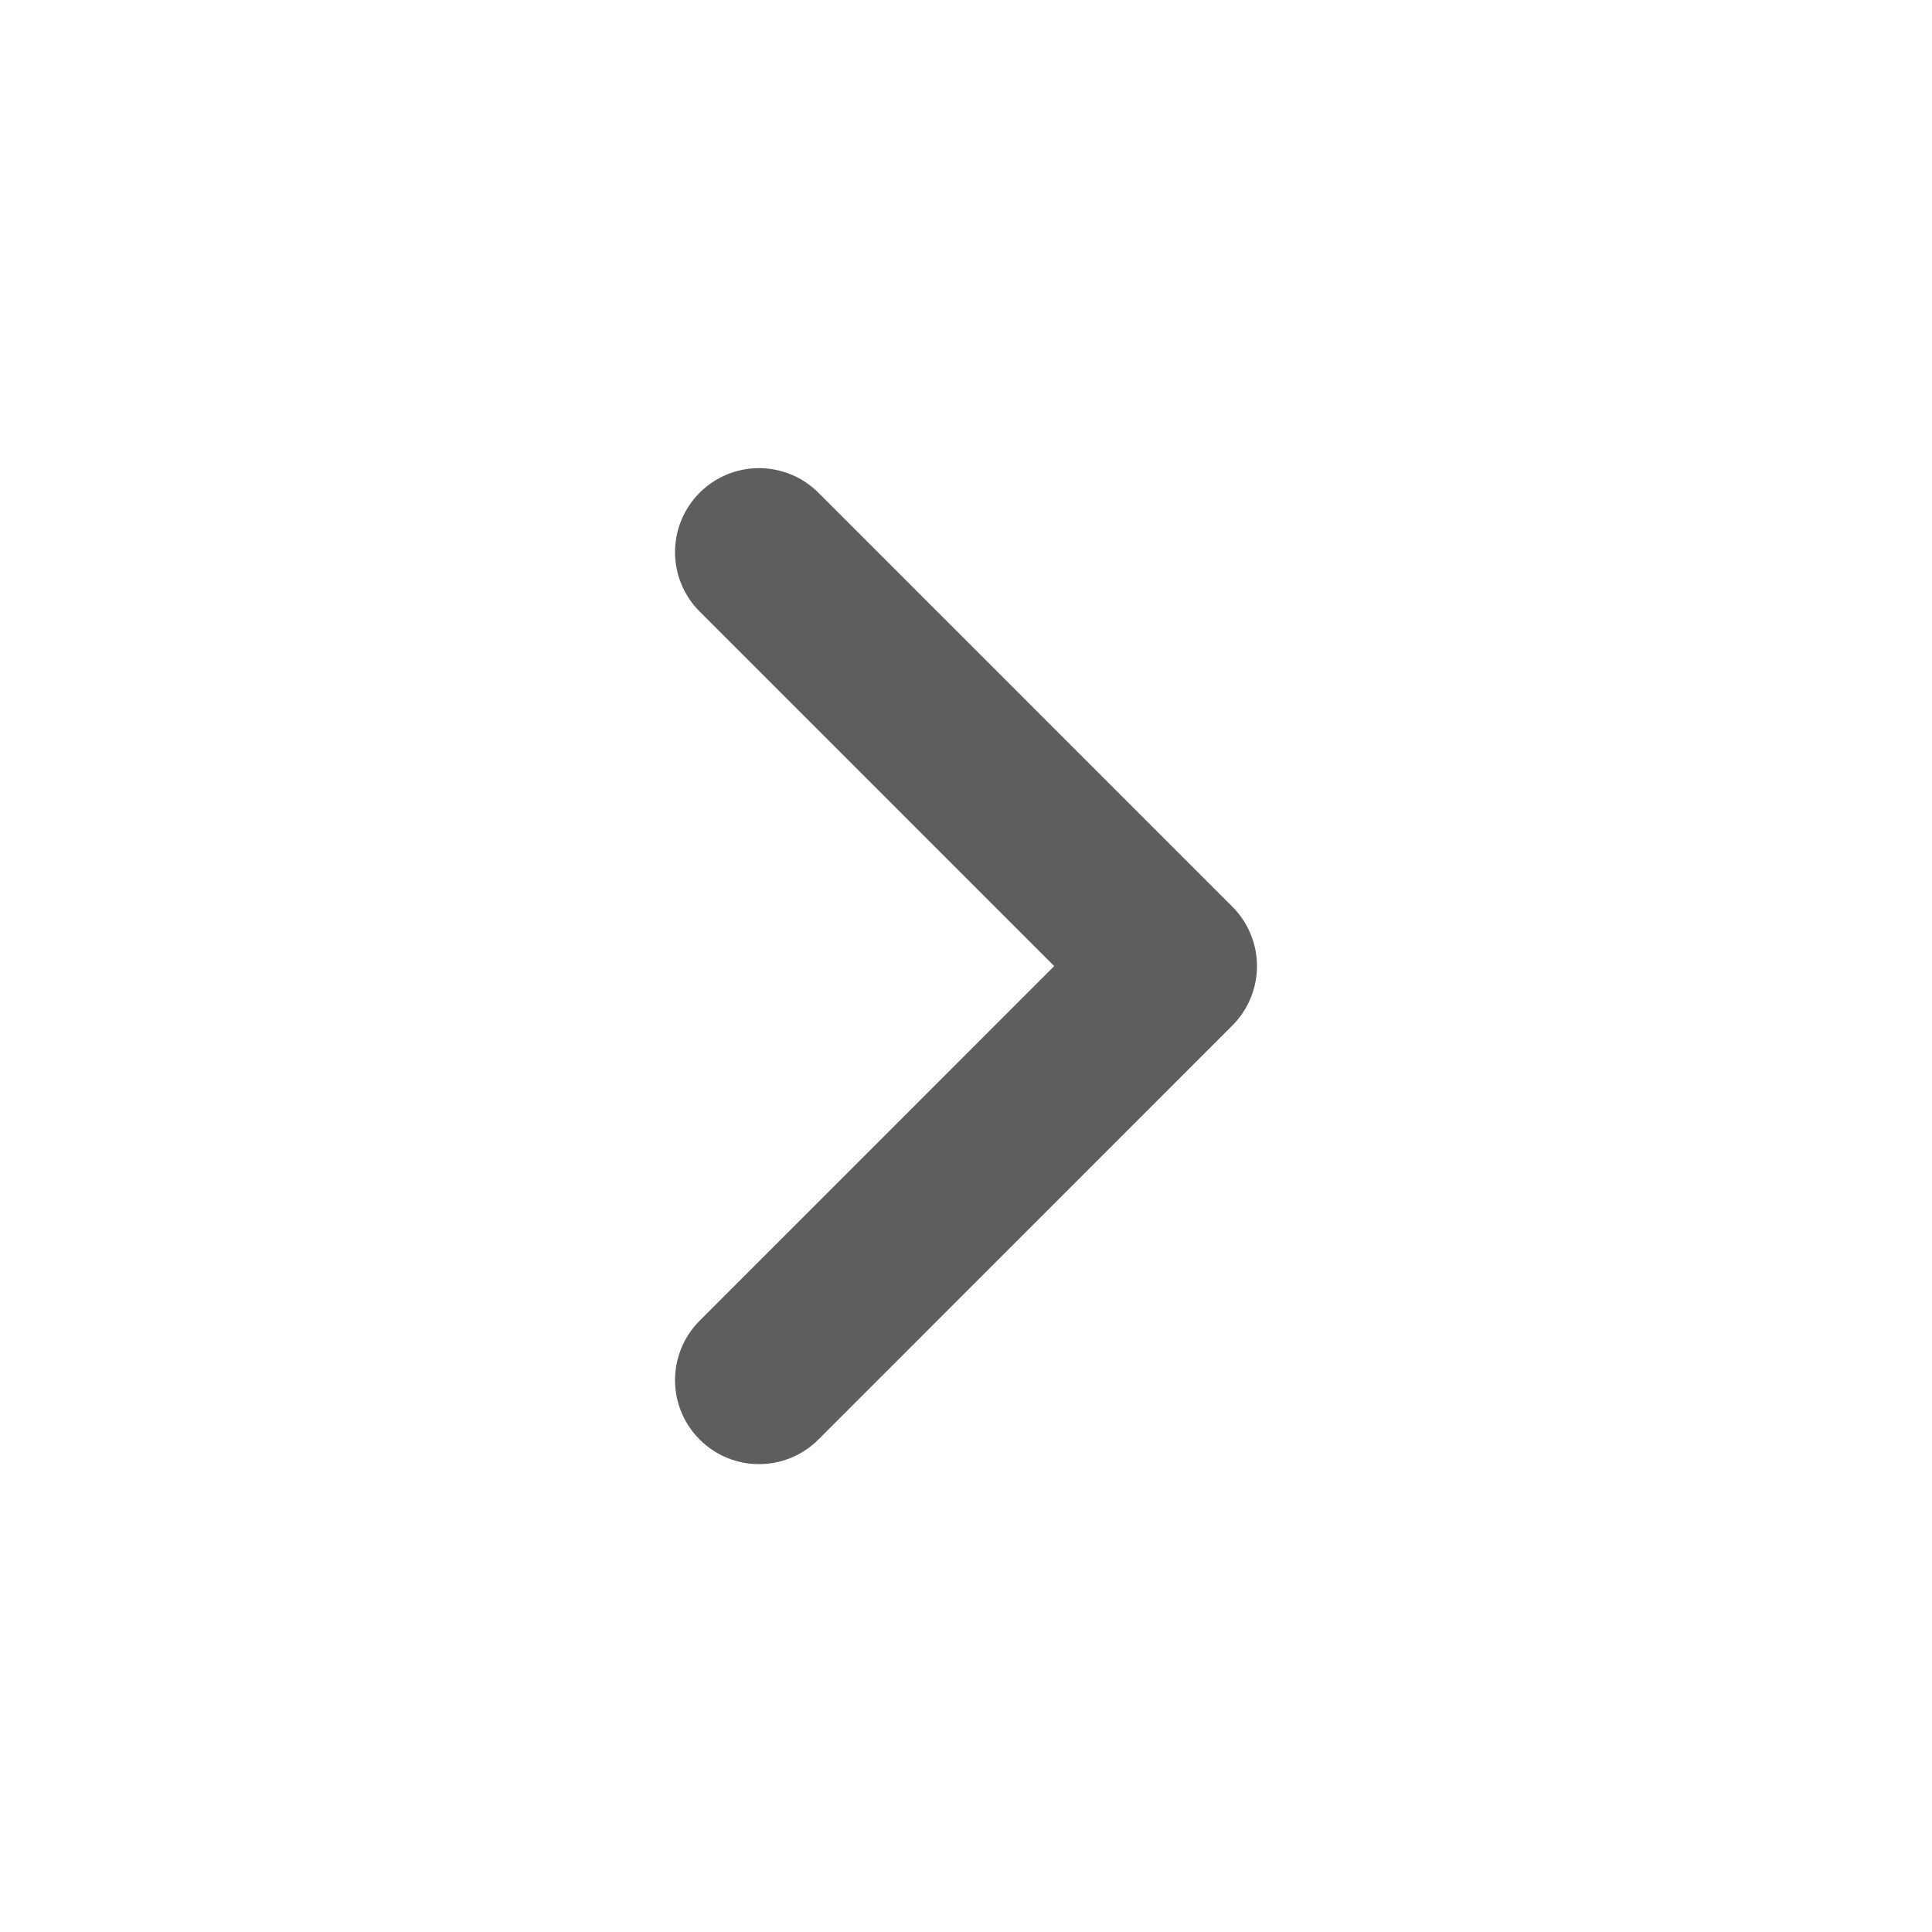 <svg width="23" height="23" viewBox="0 0 23 23" fill="none" xmlns="http://www.w3.org/2000/svg">
<path d="M9.036 16.43L13.964 11.501L9.036 6.573" stroke="#605E5C" stroke-width="2" stroke-linecap="round" stroke-linejoin="round"/>
</svg>
